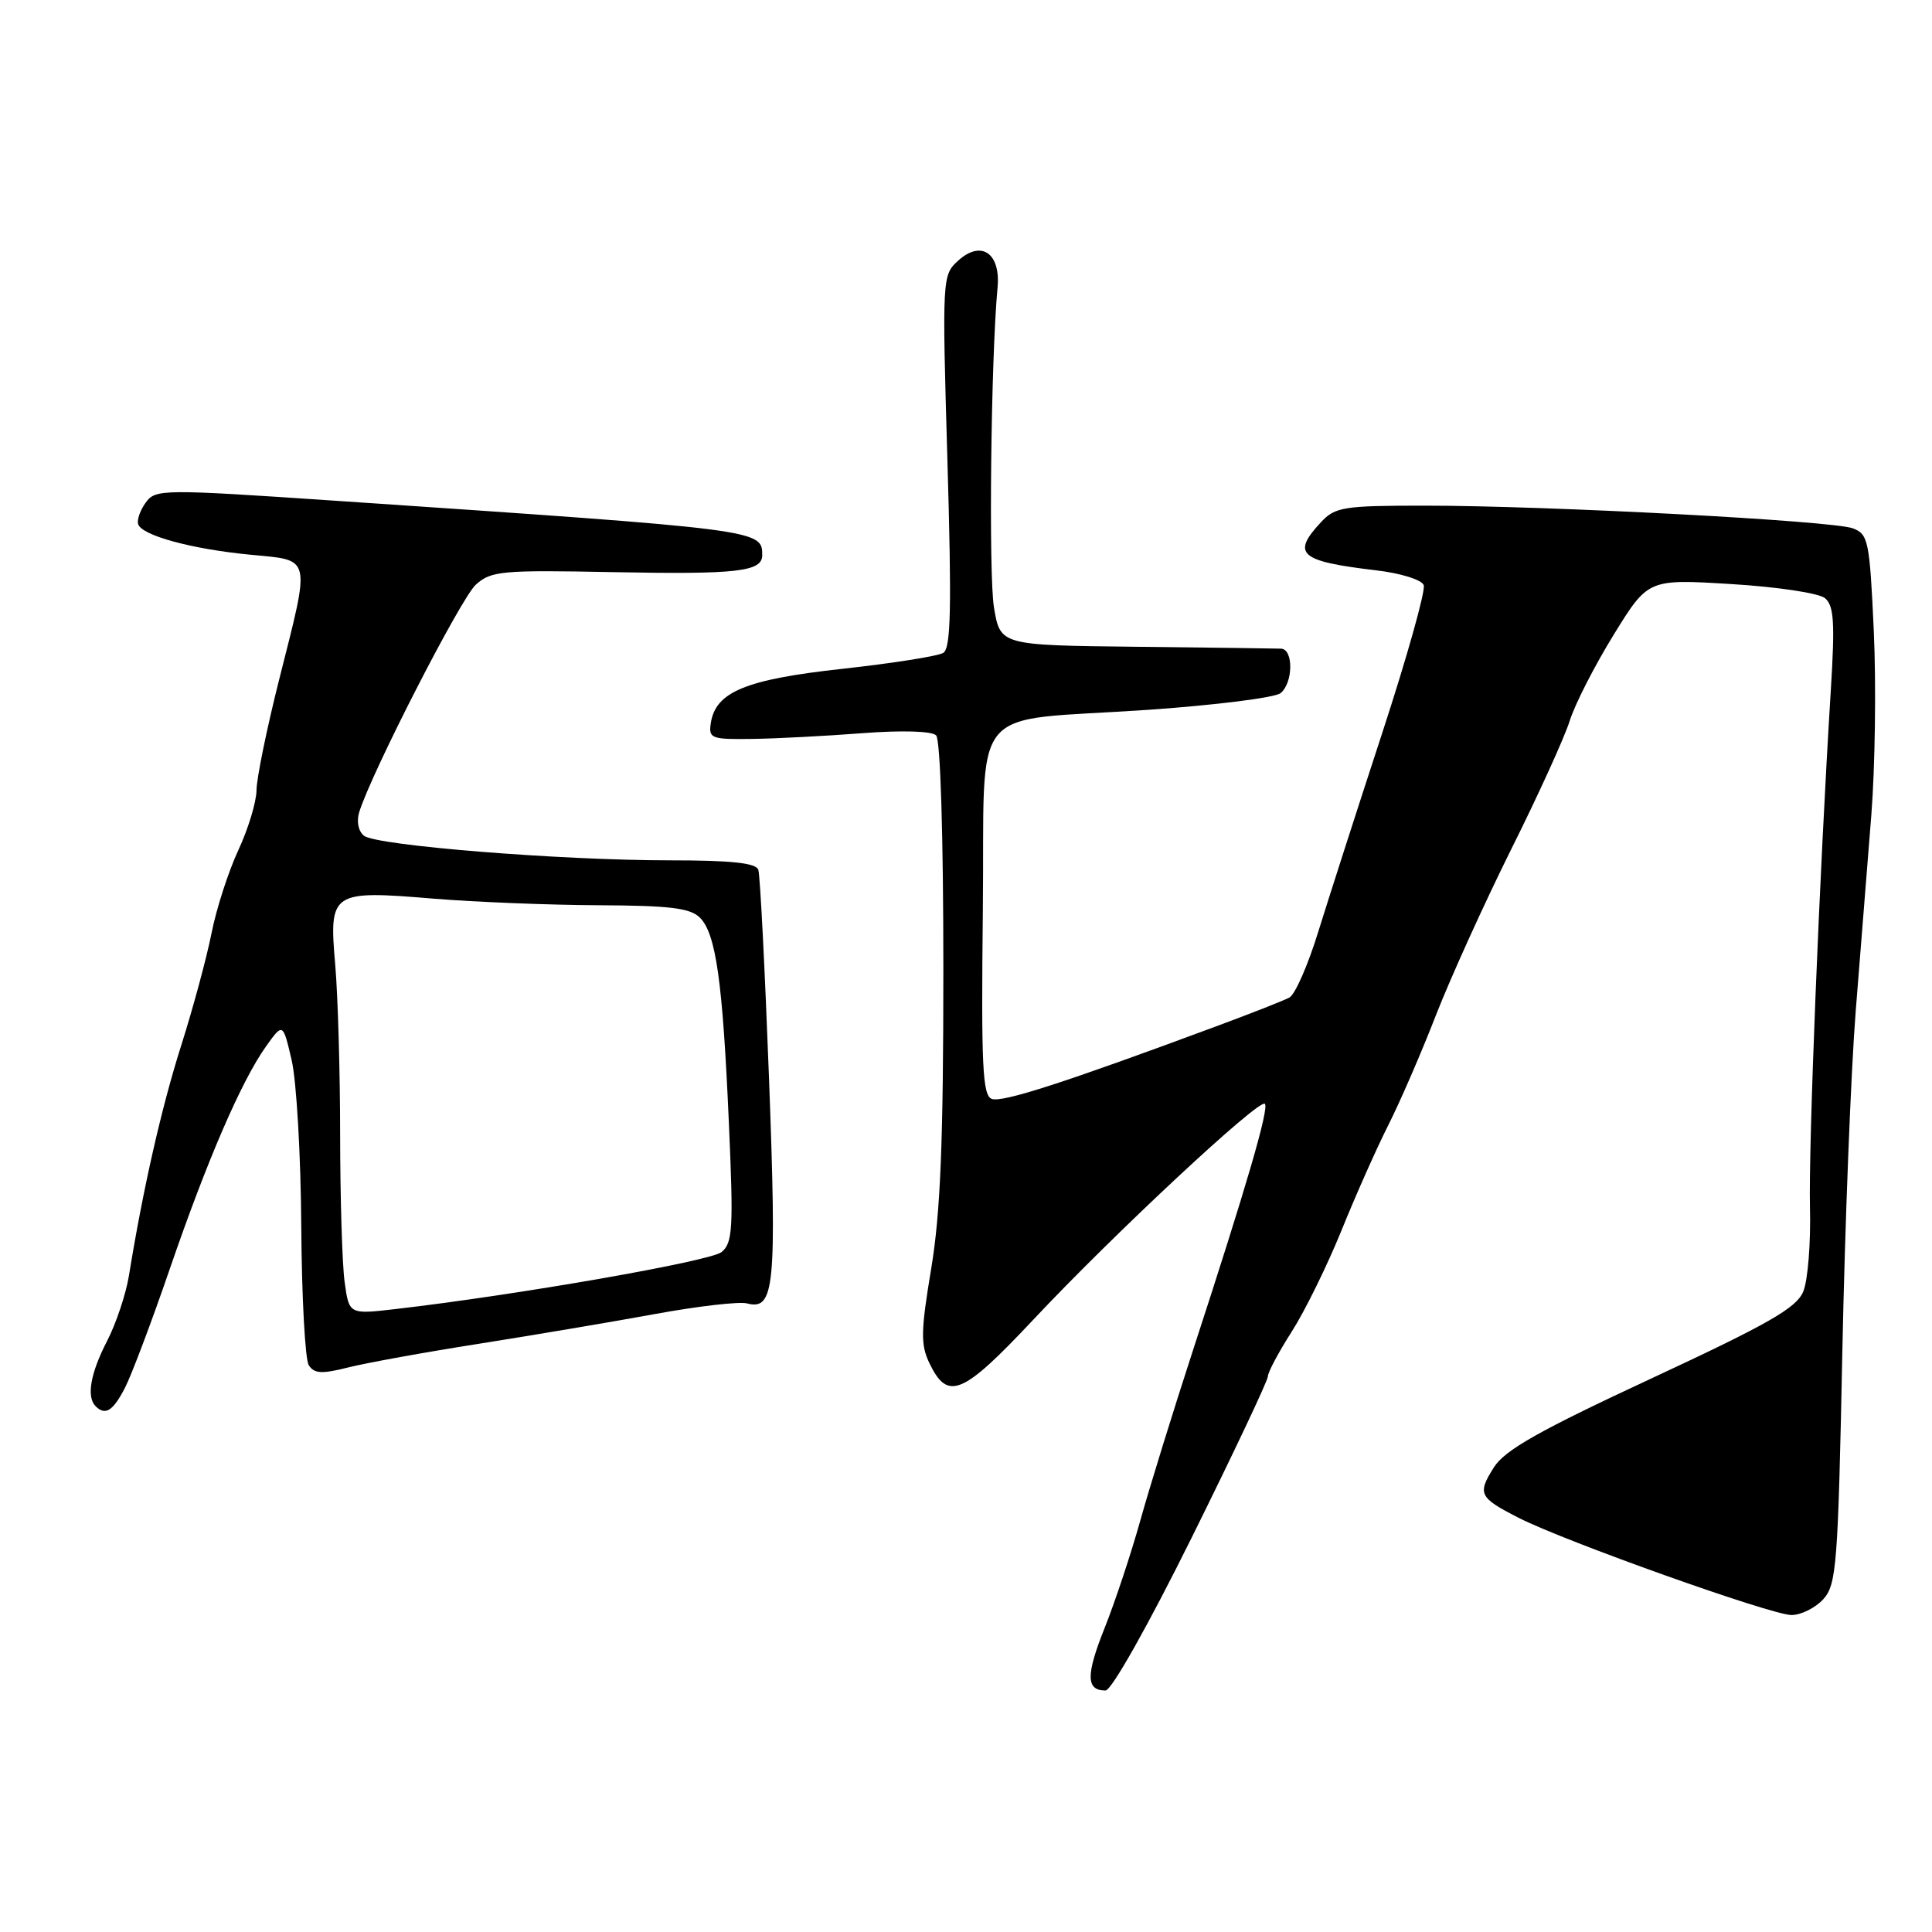 <?xml version="1.0" encoding="UTF-8" standalone="no"?>
<!DOCTYPE svg PUBLIC "-//W3C//DTD SVG 1.1//EN" "http://www.w3.org/Graphics/SVG/1.1/DTD/svg11.dtd" >
<svg xmlns="http://www.w3.org/2000/svg" xmlns:xlink="http://www.w3.org/1999/xlink" version="1.1" viewBox="0 0 256 256">
 <g >
 <path fill="currentColor"
d=" M 157.93 203.69 C 163.47 192.51 168.00 182.93 168.00 182.38 C 168.00 181.84 169.42 179.17 171.16 176.45 C 172.90 173.73 175.86 167.70 177.75 163.05 C 179.63 158.40 182.43 152.10 183.98 149.04 C 185.52 145.99 188.36 139.44 190.28 134.49 C 192.21 129.55 196.70 119.65 200.26 112.50 C 203.83 105.35 207.31 97.70 208.00 95.50 C 208.69 93.30 211.31 88.18 213.82 84.11 C 218.38 76.72 218.38 76.72 229.37 77.39 C 235.49 77.76 241.01 78.59 241.82 79.26 C 243.01 80.25 243.15 82.47 242.59 91.49 C 241.08 115.80 239.63 151.98 239.83 159.99 C 239.95 164.66 239.55 169.68 238.94 171.14 C 238.04 173.31 234.36 175.42 218.82 182.65 C 203.96 189.56 199.39 192.14 197.95 194.43 C 195.73 197.95 195.97 198.43 201.23 201.12 C 207.37 204.25 234.73 214.00 237.38 214.00 C 238.65 214.00 240.55 213.05 241.60 211.90 C 243.35 209.96 243.55 207.38 244.12 179.15 C 244.46 162.29 245.26 141.97 245.89 134.00 C 246.52 126.03 247.45 114.33 247.96 108.00 C 248.46 101.67 248.61 90.73 248.29 83.67 C 247.74 71.66 247.56 70.78 245.52 70.01 C 242.88 69.00 205.04 67.00 188.74 67.00 C 178.03 67.00 176.91 67.18 175.04 69.19 C 171.10 73.42 172.19 74.37 182.33 75.57 C 185.59 75.95 188.38 76.82 188.65 77.53 C 188.92 78.24 186.44 87.07 183.14 97.16 C 179.84 107.25 176.03 119.09 174.67 123.48 C 173.32 127.87 171.60 131.79 170.85 132.18 C 170.11 132.58 165.68 134.32 161.00 136.05 C 141.05 143.46 132.78 146.13 131.41 145.61 C 130.19 145.14 130.01 141.24 130.23 120.85 C 130.55 92.41 127.82 95.73 152.21 94.05 C 161.10 93.43 168.97 92.44 169.69 91.84 C 171.36 90.46 171.40 86.02 169.75 85.95 C 169.06 85.92 160.41 85.81 150.52 85.70 C 132.55 85.50 132.55 85.50 131.71 80.52 C 130.98 76.16 131.30 47.48 132.18 38.12 C 132.61 33.55 130.03 31.76 126.97 34.53 C 124.85 36.45 124.83 36.73 125.54 61.10 C 126.11 80.58 126.00 85.88 124.99 86.51 C 124.29 86.94 118.28 87.89 111.63 88.62 C 98.78 90.03 94.80 91.68 94.18 95.85 C 93.88 97.85 94.27 97.99 99.68 97.91 C 102.88 97.87 109.46 97.52 114.29 97.15 C 119.53 96.75 123.47 96.87 124.04 97.44 C 124.61 98.01 125.00 110.61 125.00 128.41 C 125.00 151.33 124.62 160.69 123.39 168.09 C 122.01 176.37 121.97 178.17 123.15 180.62 C 125.58 185.69 127.51 184.88 136.94 174.84 C 147.58 163.51 166.87 145.53 167.60 146.26 C 168.19 146.85 165.17 157.18 158.05 179.00 C 155.45 186.97 152.32 197.10 151.09 201.50 C 149.86 205.90 147.73 212.31 146.36 215.74 C 143.87 221.98 143.90 224.00 146.49 224.00 C 147.28 224.00 152.15 215.35 157.93 203.69 Z  M 16.55 183.91 C 17.43 182.20 20.10 175.12 22.49 168.16 C 27.44 153.75 31.98 143.24 35.25 138.65 C 37.49 135.51 37.49 135.51 38.65 140.50 C 39.29 143.25 39.86 153.15 39.92 162.50 C 39.98 171.85 40.43 180.13 40.91 180.89 C 41.63 182.02 42.63 182.08 46.15 181.19 C 48.54 180.59 56.35 179.17 63.50 178.05 C 70.65 176.92 81.15 175.15 86.82 174.11 C 92.50 173.07 97.97 172.44 98.99 172.71 C 102.63 173.66 102.93 170.56 101.90 142.92 C 101.35 128.39 100.72 115.94 100.48 115.25 C 100.18 114.35 96.92 114.00 88.81 114.00 C 74.20 114.00 49.86 112.04 48.23 110.74 C 47.48 110.14 47.22 108.84 47.60 107.61 C 49.20 102.41 61.08 79.24 63.05 77.47 C 65.06 75.65 66.48 75.52 81.15 75.81 C 97.71 76.13 101.00 75.75 101.00 73.56 C 101.00 70.19 100.88 70.17 44.58 66.36 C 21.49 64.80 20.62 64.80 19.32 66.58 C 18.58 67.59 18.12 68.89 18.31 69.46 C 18.79 70.96 25.45 72.77 33.25 73.51 C 41.35 74.29 41.17 73.49 37.00 90.00 C 35.35 96.54 34.00 103.15 33.99 104.69 C 33.98 106.24 32.90 109.82 31.58 112.65 C 30.26 115.49 28.66 120.44 28.03 123.65 C 27.39 126.87 25.59 133.55 24.02 138.50 C 21.39 146.77 18.93 157.64 17.09 169.00 C 16.69 171.47 15.38 175.39 14.18 177.71 C 11.99 181.95 11.43 185.10 12.67 186.33 C 13.95 187.61 14.96 186.98 16.55 183.91 Z  M 45.66 169.83 C 45.34 167.45 45.08 158.75 45.07 150.50 C 45.07 142.25 44.78 132.06 44.42 127.85 C 43.58 118.14 43.87 117.95 57.50 119.08 C 63.00 119.53 72.82 119.92 79.32 119.95 C 88.76 119.99 91.46 120.32 92.74 121.59 C 94.87 123.72 95.76 130.03 96.58 148.81 C 97.20 162.74 97.09 164.68 95.62 165.90 C 94.15 167.12 68.57 171.59 52.38 173.46 C 46.25 174.17 46.25 174.17 45.66 169.83 Z "/>
</g>
</svg>